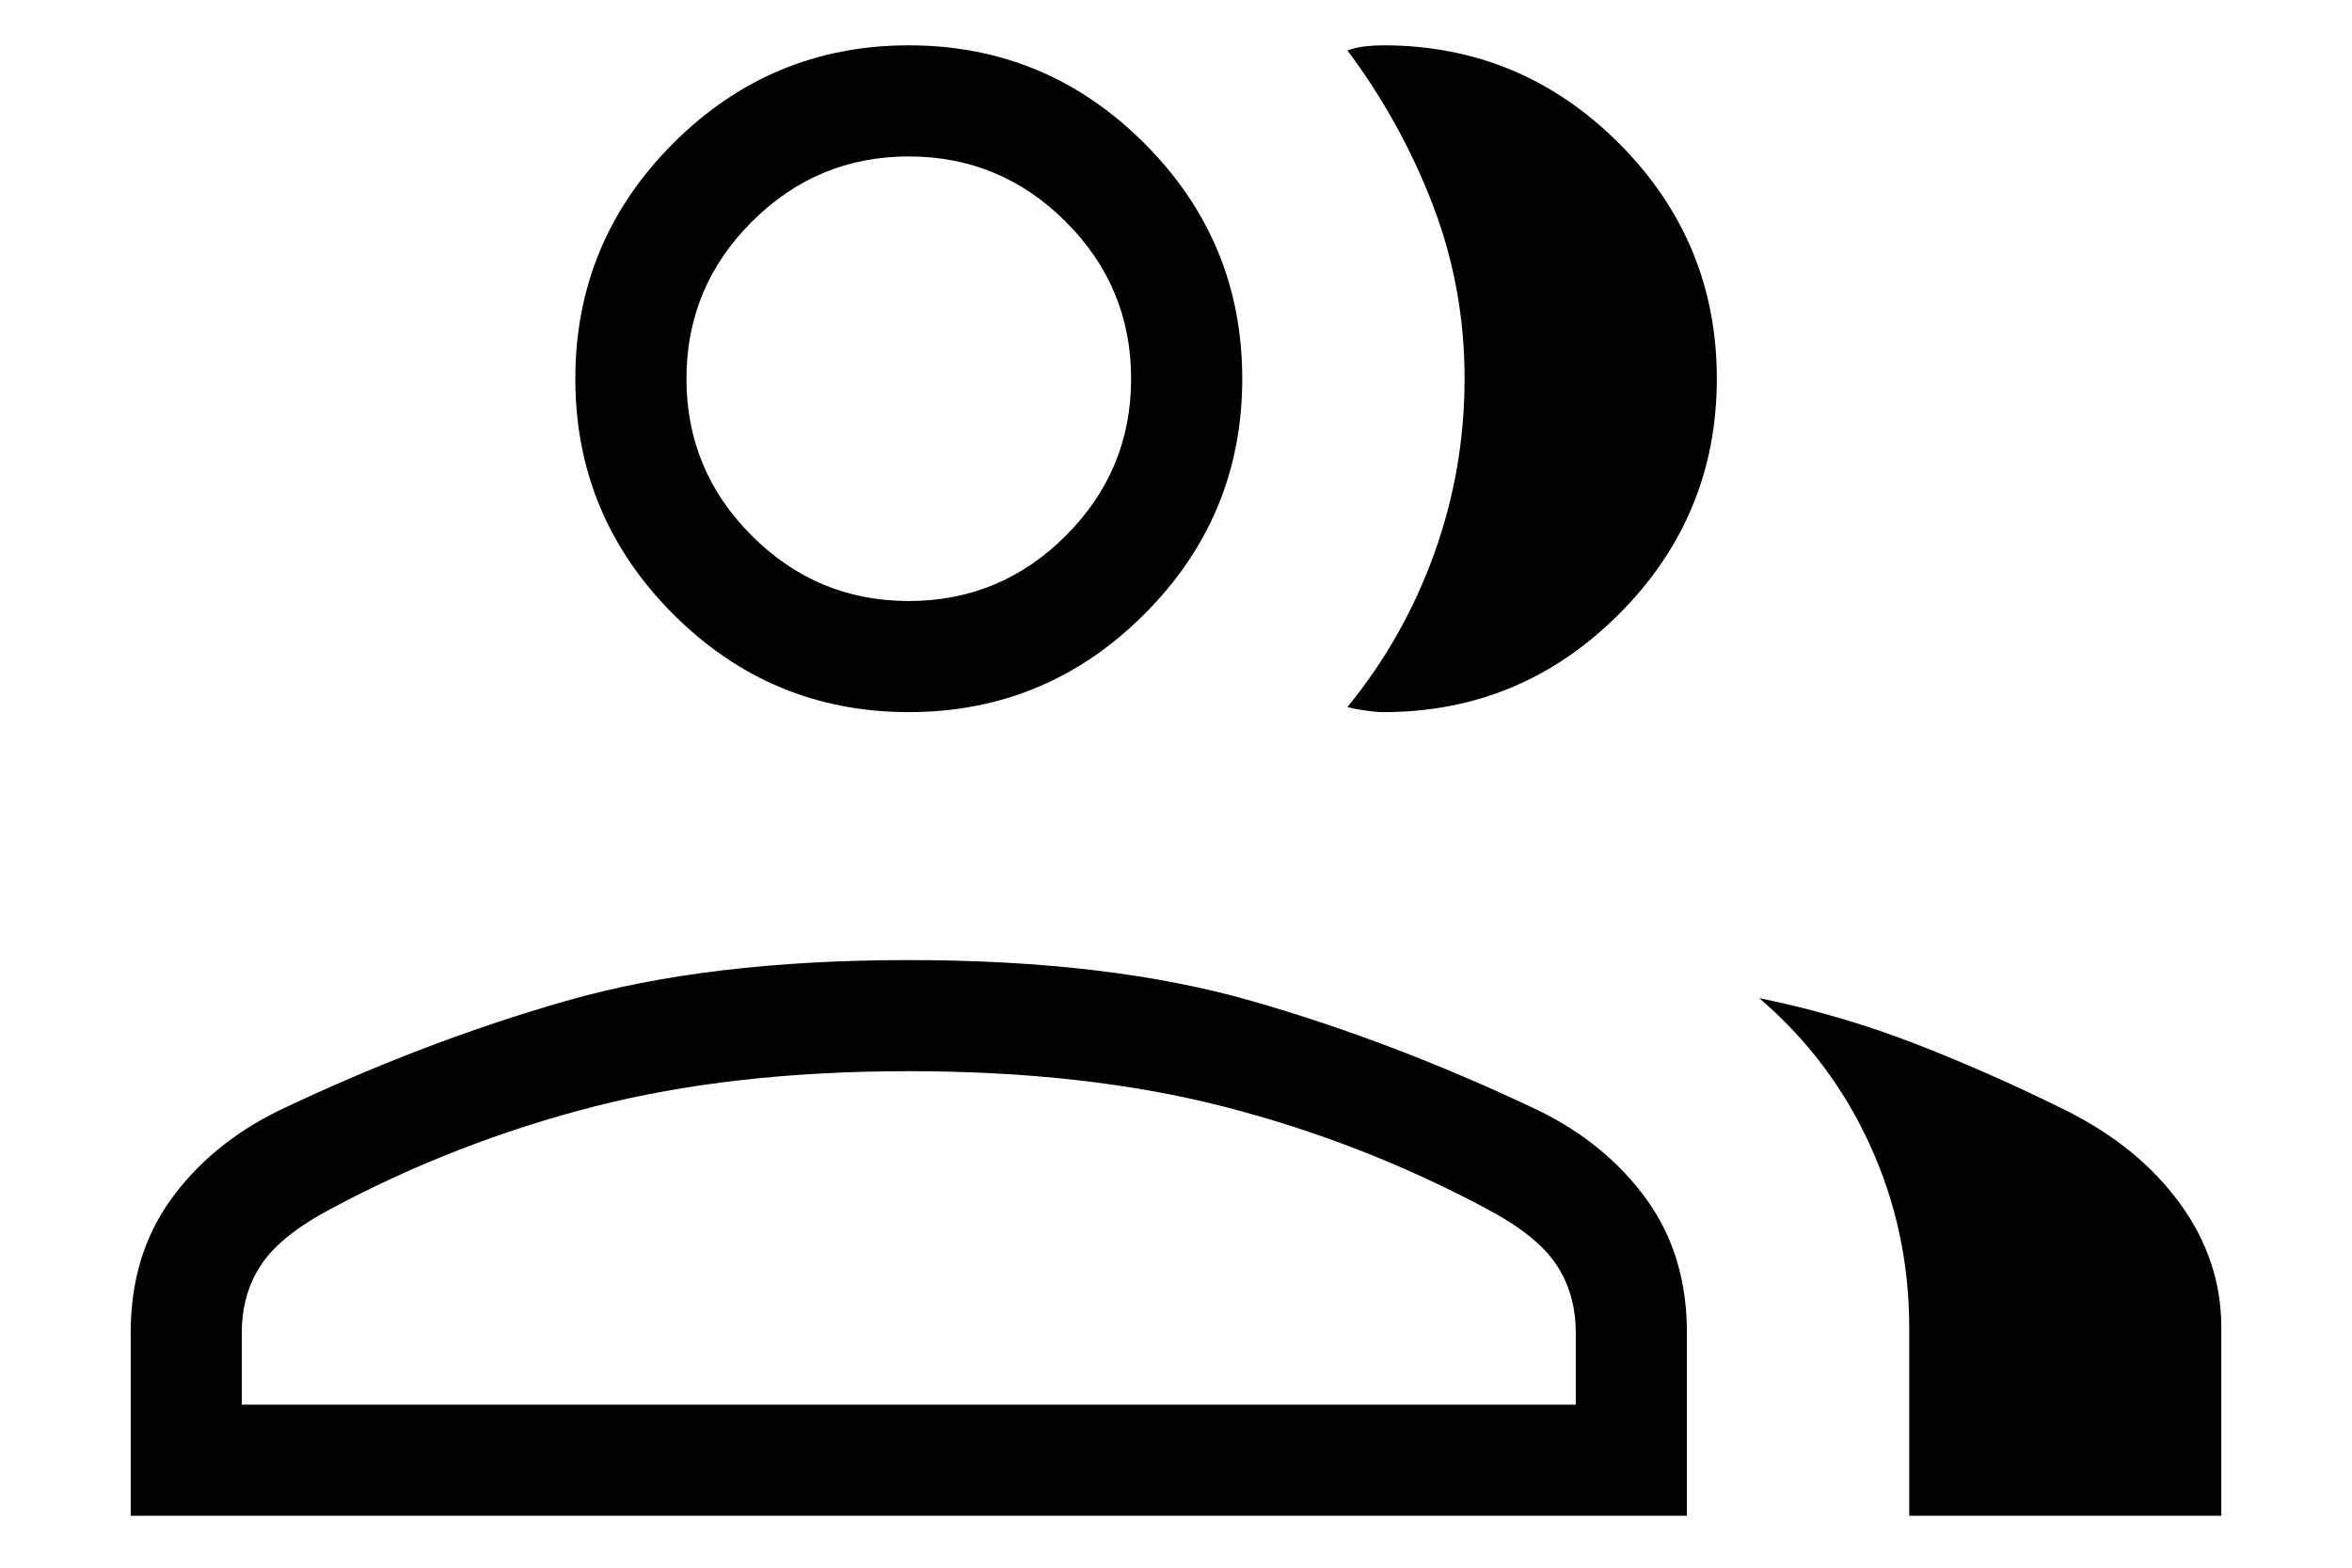 <svg width="36" height="24" viewBox="0 0 36 24" fill="none" xmlns="http://www.w3.org/2000/svg">
<path d="M2 23.205V20.404C2 19.615 2.204 18.936 2.613 18.367C3.022 17.799 3.572 17.345 4.262 17.005C5.738 16.302 7.204 15.742 8.658 15.325C10.113 14.907 11.864 14.698 13.91 14.698C15.956 14.698 17.707 14.907 19.162 15.325C20.616 15.742 22.082 16.302 23.558 17.005C24.248 17.345 24.797 17.799 25.206 18.367C25.616 18.936 25.82 19.615 25.82 20.404V23.205H2ZM29.223 23.205V20.326C29.223 19.34 29.023 18.409 28.624 17.534C28.225 16.658 27.659 15.907 26.926 15.28C27.761 15.45 28.566 15.687 29.341 15.989C30.115 16.291 30.881 16.631 31.638 17.008C32.375 17.379 32.953 17.853 33.372 18.432C33.791 19.01 34 19.641 34 20.326V23.205H29.223ZM13.91 10.902C12.506 10.902 11.305 10.403 10.305 9.403C9.306 8.403 8.806 7.202 8.806 5.798C8.806 4.394 9.306 3.193 10.305 2.193C11.305 1.194 12.506 0.694 13.91 0.694C15.314 0.694 16.515 1.194 17.515 2.193C18.515 3.193 19.014 4.394 19.014 5.798C19.014 7.202 18.515 8.403 17.515 9.403C16.515 10.403 15.314 10.902 13.91 10.902ZM26.278 5.798C26.278 7.202 25.778 8.403 24.779 9.403C23.779 10.403 22.578 10.902 21.174 10.902C21.102 10.902 21.01 10.894 20.899 10.878C20.788 10.862 20.696 10.844 20.624 10.824C21.201 10.118 21.643 9.335 21.953 8.474C22.262 7.614 22.417 6.721 22.417 5.794C22.417 4.868 22.255 3.982 21.931 3.138C21.607 2.294 21.172 1.505 20.624 0.772C20.716 0.74 20.807 0.718 20.899 0.709C20.991 0.699 21.082 0.694 21.174 0.694C22.578 0.694 23.779 1.194 24.779 2.193C25.778 3.193 26.278 4.394 26.278 5.798ZM3.701 21.504H24.119V20.404C24.119 20.005 24.019 19.656 23.819 19.357C23.62 19.058 23.261 18.773 22.744 18.5C21.475 17.822 20.137 17.302 18.73 16.941C17.323 16.58 15.716 16.399 13.91 16.399C12.104 16.399 10.497 16.58 9.09 16.941C7.683 17.302 6.345 17.822 5.076 18.5C4.559 18.773 4.2 19.058 4.001 19.357C3.801 19.656 3.701 20.005 3.701 20.404V21.504ZM13.91 9.201C14.846 9.201 15.647 8.868 16.313 8.201C16.98 7.535 17.313 6.734 17.313 5.798C17.313 4.862 16.98 4.061 16.313 3.395C15.647 2.729 14.846 2.395 13.91 2.395C12.974 2.395 12.173 2.729 11.507 3.395C10.84 4.061 10.507 4.862 10.507 5.798C10.507 6.734 10.84 7.535 11.507 8.201C12.173 8.868 12.974 9.201 13.91 9.201Z" fill="black"/>
</svg>
